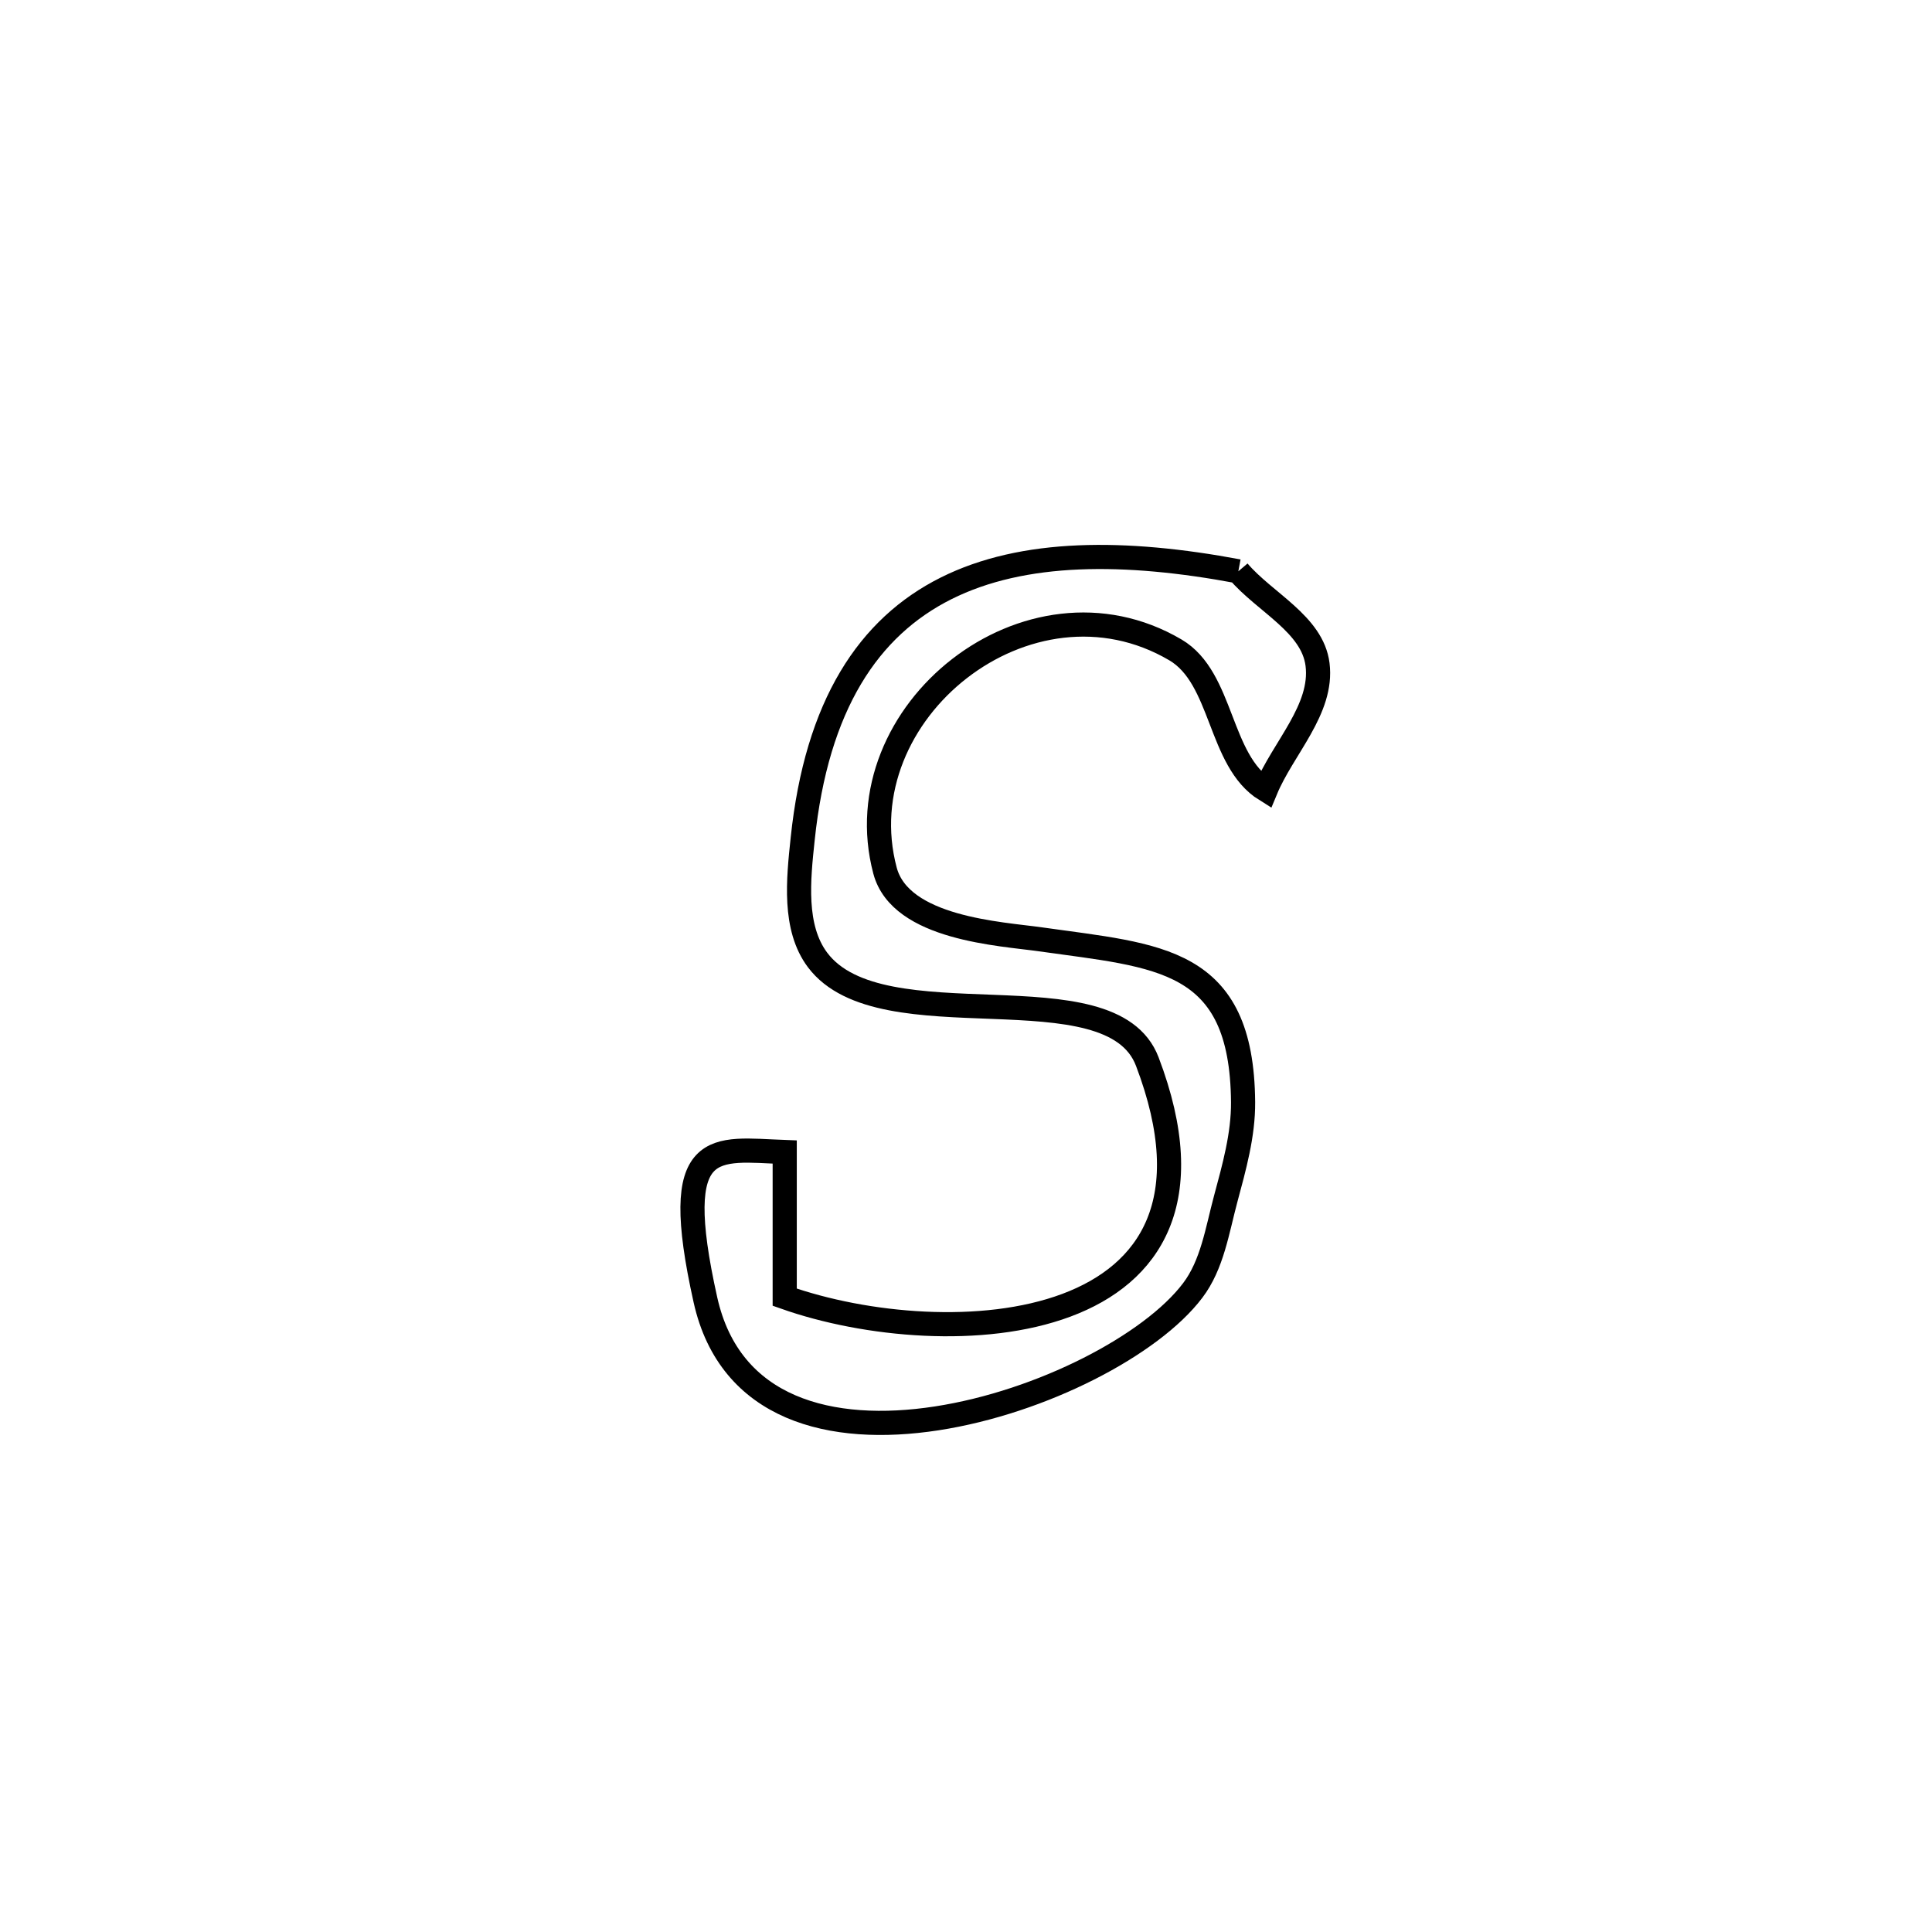 <svg xmlns="http://www.w3.org/2000/svg" viewBox="0.0 0.0 24.0 24.0" height="200px" width="200px"><path fill="none" stroke="black" stroke-width=".3" stroke-opacity="1.0"  filling="0" d="M15.383 7.097 L15.383 7.097 C15.711 7.483 16.304 7.752 16.367 8.254 C16.437 8.812 15.938 9.293 15.723 9.812 L15.723 9.812 C15.137 9.448 15.196 8.423 14.601 8.073 C12.781 7.003 10.472 8.849 10.994 10.815 C11.187 11.54 12.438 11.599 12.927 11.669 C14.393 11.877 15.428 11.889 15.442 13.691 C15.445 14.099 15.331 14.502 15.225 14.897 C15.121 15.285 15.059 15.711 14.816 16.031 C13.796 17.382 9.371 18.878 8.763 16.147 C8.307 14.102 8.878 14.279 9.748 14.311 L9.748 14.311 C9.748 14.912 9.748 15.513 9.748 16.114 L9.748 16.114 C11.758 16.825 15.568 16.646 14.252 13.187 C13.799 11.996 10.954 12.987 10.156 11.925 C9.854 11.522 9.918 10.925 9.971 10.424 C10.319 7.081 12.568 6.57 15.383 7.097 L15.383 7.097"></path></svg>